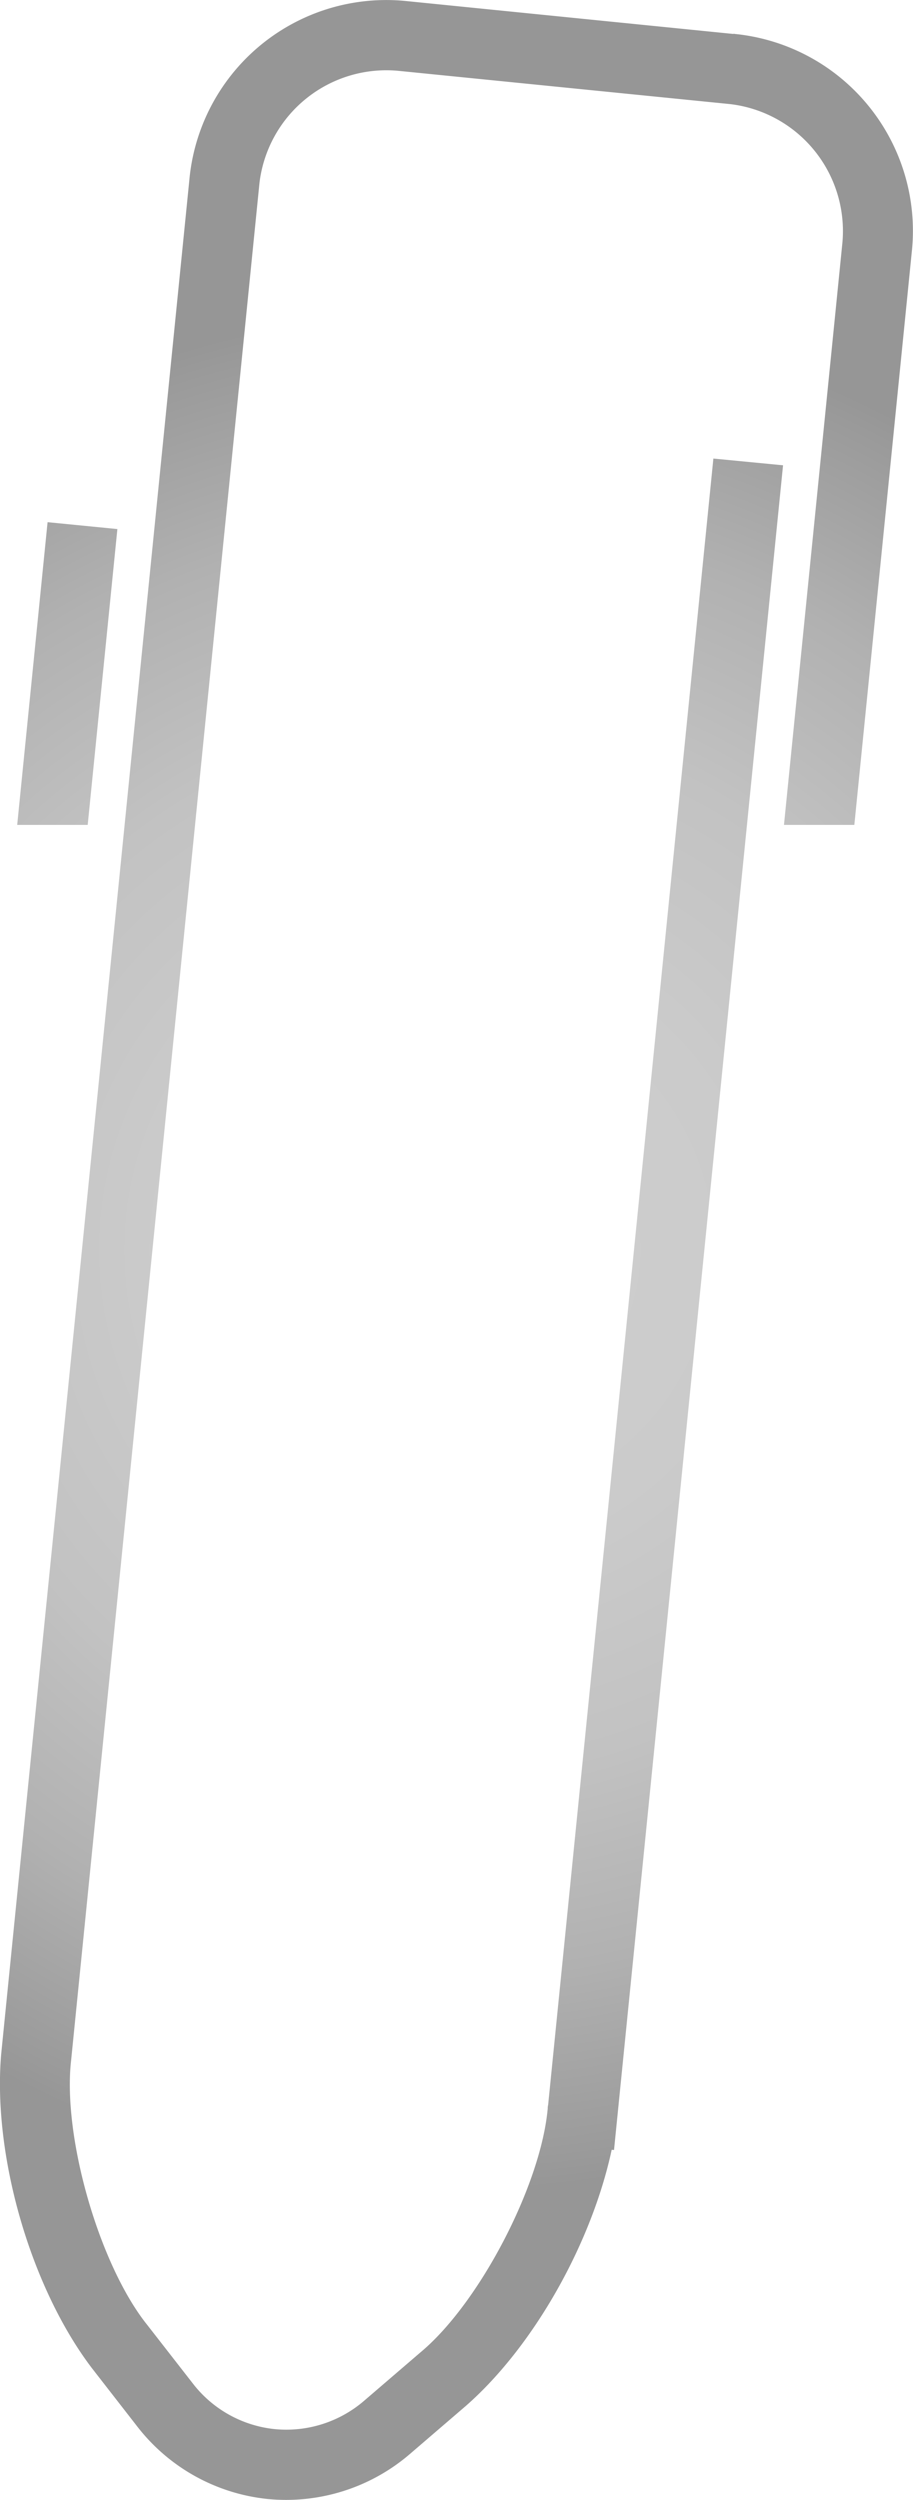 <svg xmlns="http://www.w3.org/2000/svg" width="13.012" height="35.6" xml:space="preserve"><path fill="none" d="m10.41 1.483-4.73-.474a1.821 1.821 0 0 0-1.982 1.597l-.918 9.141h6.863l.524-5.217.993.098-.514 5.119h.526l.832-8.282a1.819 1.819 0 0 0-1.594-1.982zM1.014 29.337c-.126 1.088.4 2.916 1.084 3.77l.646.829c.304.391.727.61 1.168.655a1.7 1.7 0 0 0 1.284-.409l.798-.685c.831-.692 1.697-2.35 1.809-3.44l.003-.027c0-.013 0-.031.006-.055l.448-4.46H1.397l-.383 3.822z"/><radialGradient id="a" cx="6.135" cy="17.8" r="13.493" gradientUnits="userSpaceOnUse"><stop offset="0" style="stop-color:#cfcfcf"/><stop offset=".313" style="stop-color:#cbcbcb"/><stop offset=".554" style="stop-color:#c2c2c2"/><stop offset=".77" style="stop-color:#b1b1b1"/><stop offset=".971" style="stop-color:#9a9a9a"/><stop offset="1" style="stop-color:#969696"/></radialGradient><path fill="url(#a)" d="m1.673 7.534-.995-.098-.433 4.311H1.25z"/><radialGradient id="b" cx="6.506" cy="17.8" r="13.401" gradientUnits="userSpaceOnUse"><stop offset="0" style="stop-color:#cfcfcf"/><stop offset=".313" style="stop-color:#cbcbcb"/><stop offset=".554" style="stop-color:#c2c2c2"/><stop offset=".77" style="stop-color:#b1b1b1"/><stop offset=".971" style="stop-color:#9a9a9a"/><stop offset="1" style="stop-color:#969696"/></radialGradient><path fill="url(#b)" d="M10.489.485h-.007a.074.074 0 0 0-.028-.003l-.008.001L5.78.014a2.818 2.818 0 0 0-3.082 2.555l-.922 9.178-.988 9.833-.396 3.935-.374 3.724c-.128 1.442.414 3.328 1.29 4.482l.645.829a2.7 2.7 0 0 0 1.856 1.036 2.707 2.707 0 0 0 2.036-.643l.8-.687c.967-.85 1.788-2.316 2.073-3.643l.033.004.513-5.104.395-3.935.987-9.833.514-5.119-.993-.096-.524 5.217-.987 9.833-.396 3.935-.448 4.46c-.006.023-.006.042-.006.055l-.003.027c-.111 1.091-.978 2.748-1.809 3.44l-.798.685a1.7 1.7 0 0 1-1.284.409 1.693 1.693 0 0 1-1.168-.655l-.646-.829c-.684-.854-1.21-2.682-1.084-3.77l.384-3.822.395-3.935.987-9.833.918-9.141A1.821 1.821 0 0 1 5.68 1.009l4.73.474a1.821 1.821 0 0 1 1.595 1.982l-.832 8.282h1.003l.821-8.182a2.818 2.818 0 0 0-2.508-3.08z"/></svg>